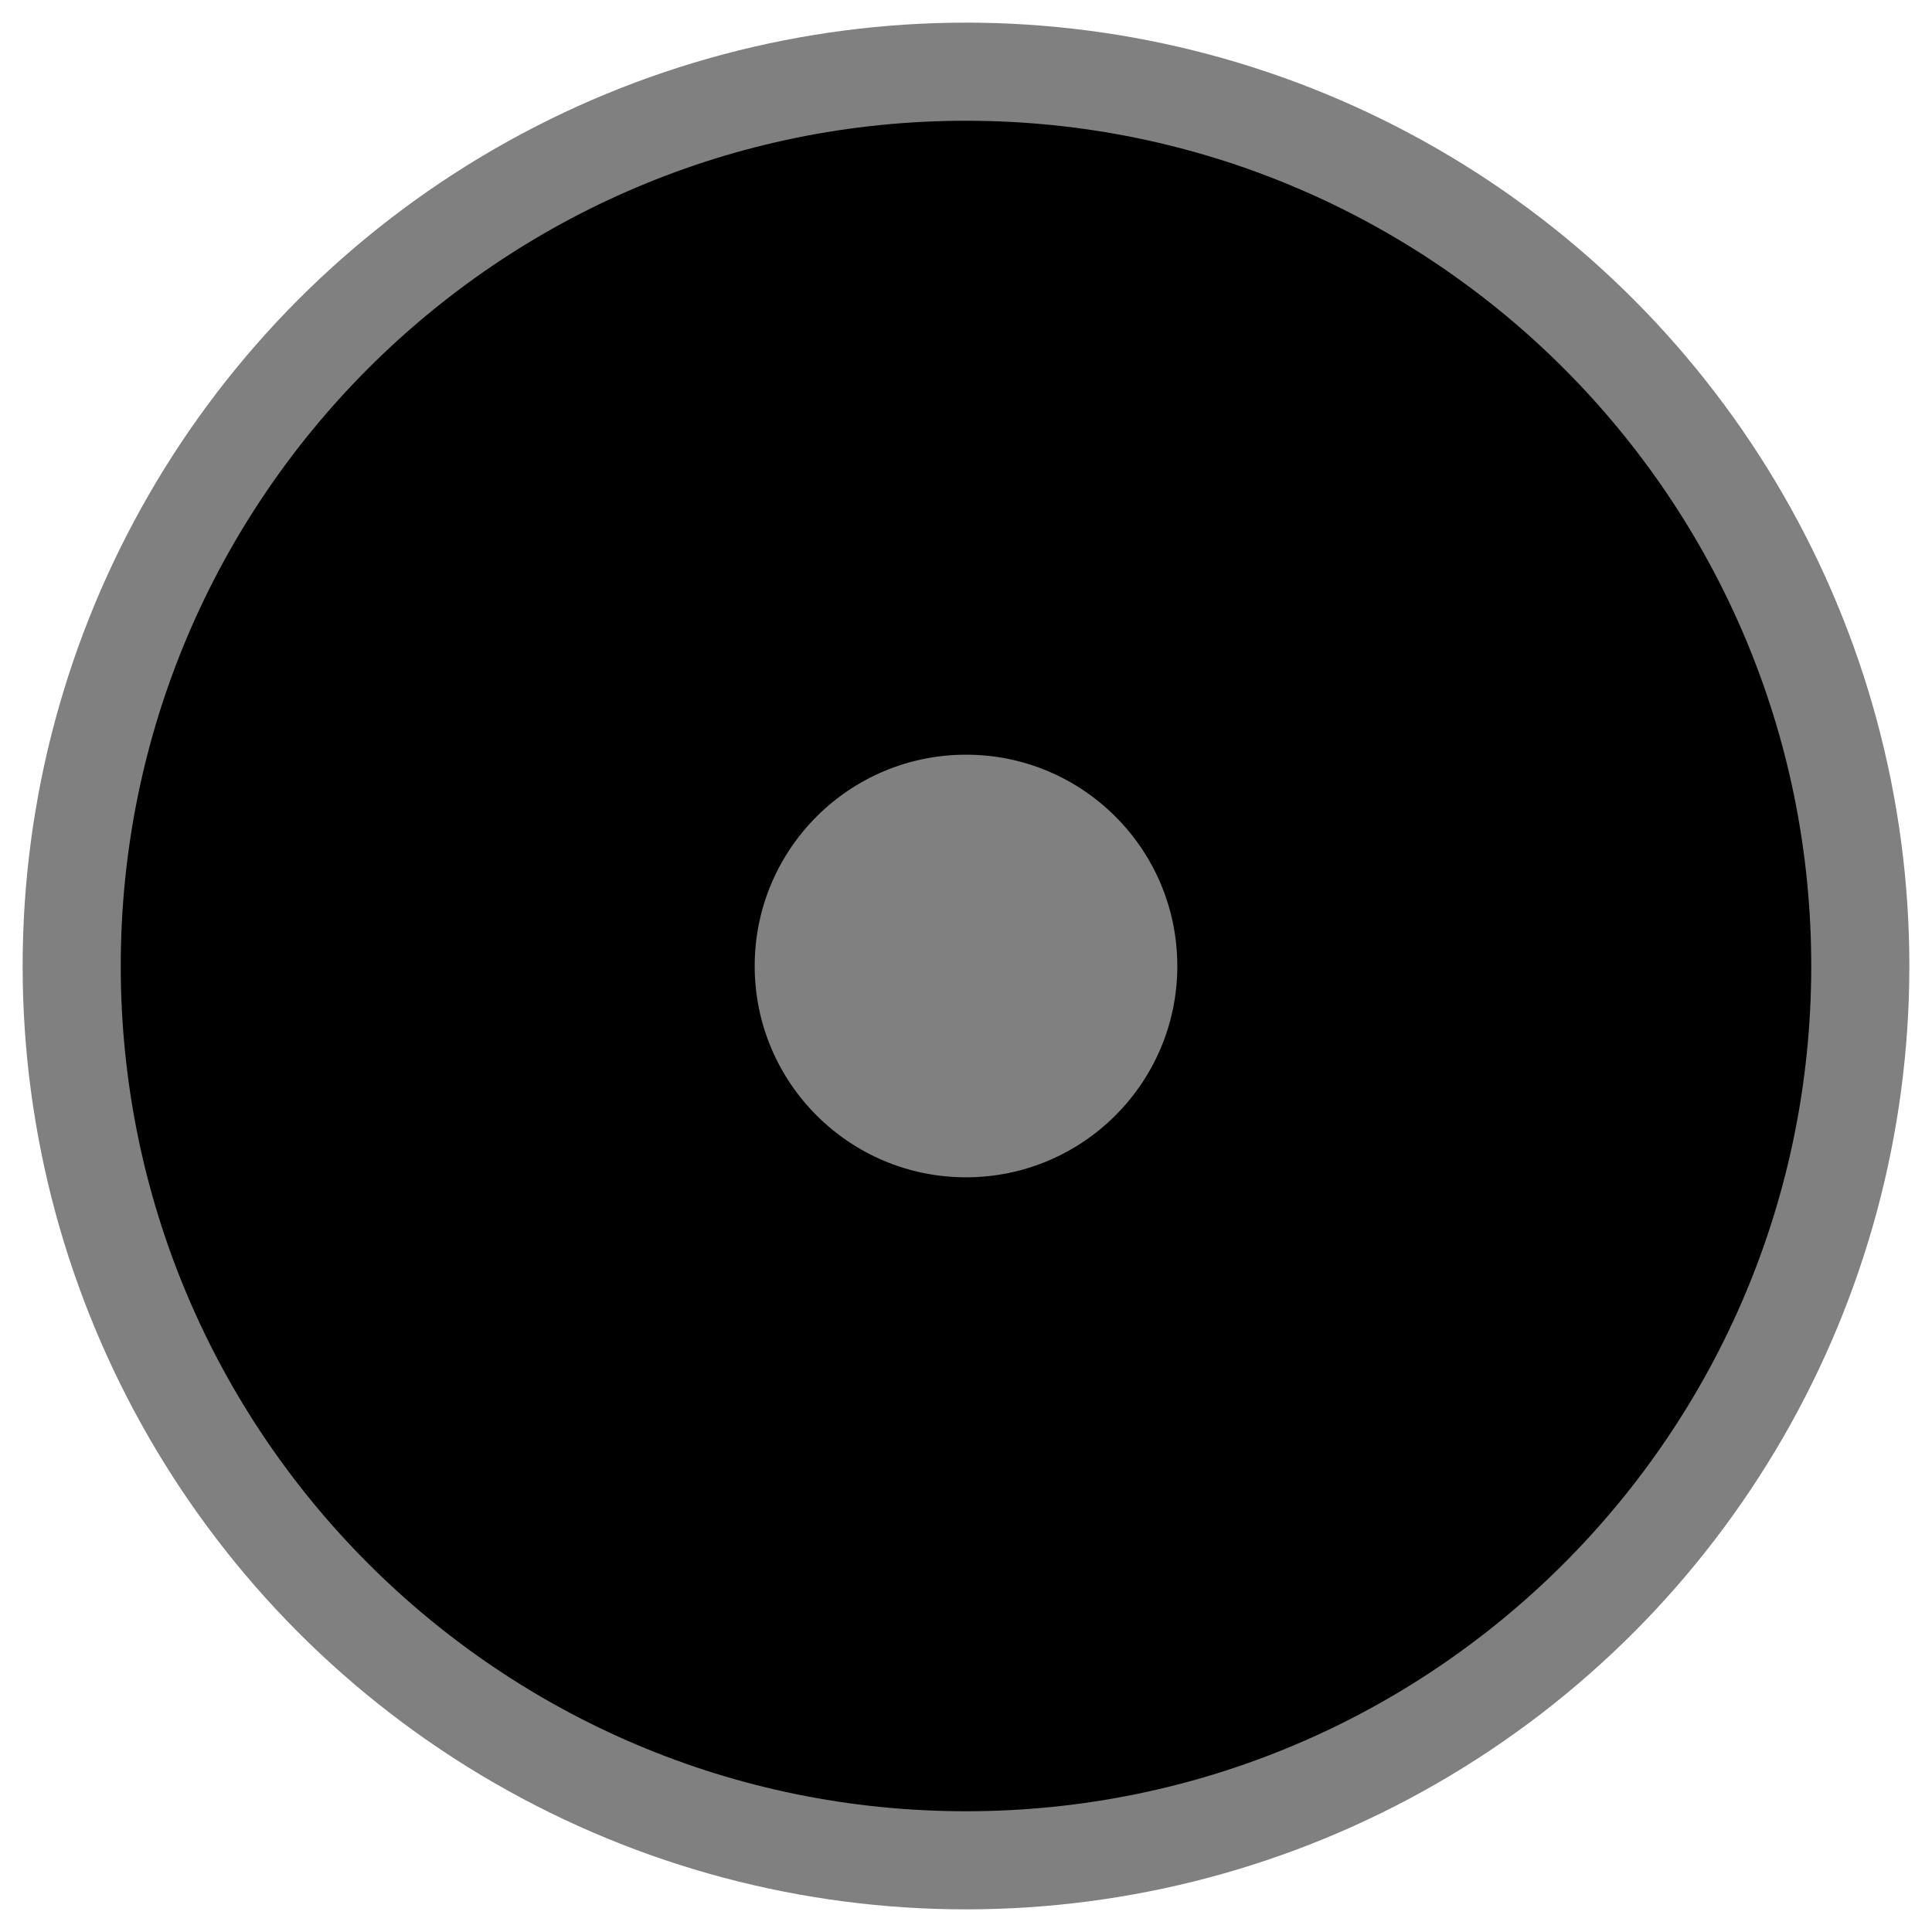 <!-- Generated by IcoMoon.io -->
<svg version="1.1" xmlns="http://www.w3.org/2000/svg" width="512" height="512" viewBox="0 0 512 512">
  <circle fill="gray" cx="256" cy="256" r="250"></circle>
  <path fill="black" d="M256 32c-123.712 0-224 100.288-224 224s100.288 224 224 224 224-100.288 224-224-100.288-224-224-224zM256 312c-30.928 0-56-25.071-56-56s25.072-56 56-56c30.929 0 56 25.072 56 56s-25.071 56-56 56z"></path>
</svg>
